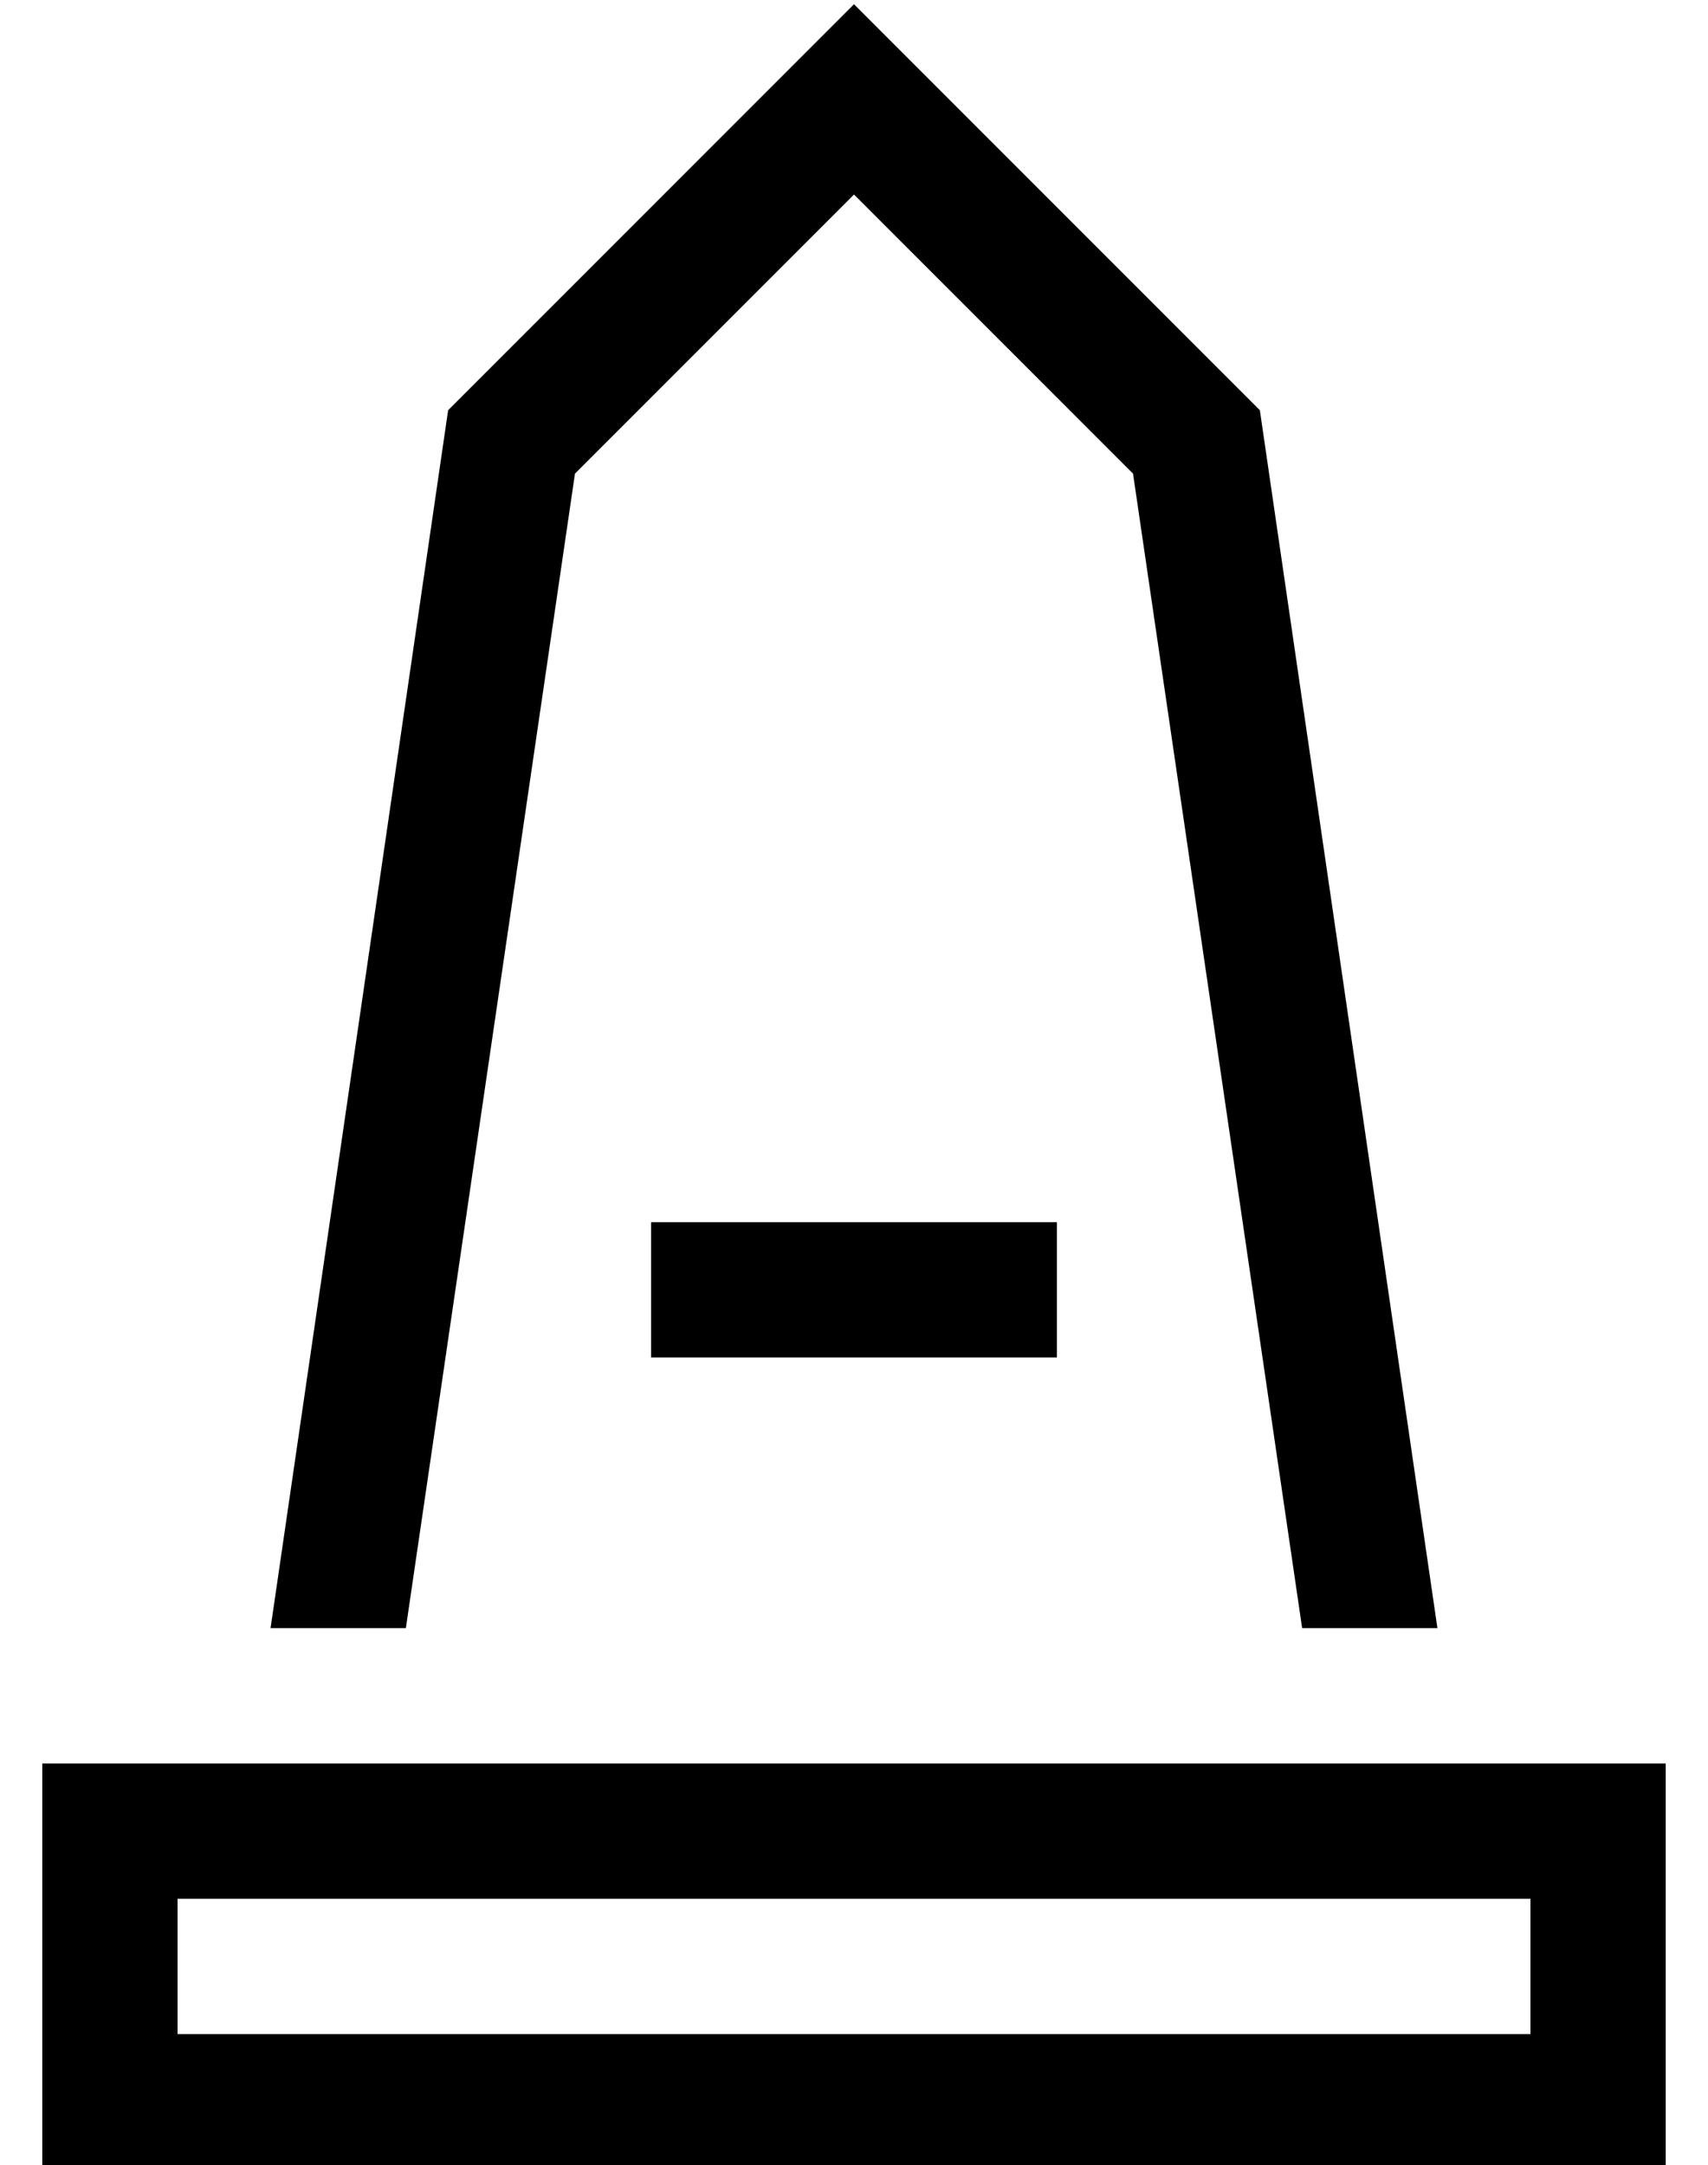 <?xml version="1.0" standalone="no"?>
<!DOCTYPE svg PUBLIC "-//W3C//DTD SVG 1.1//EN" "http://www.w3.org/Graphics/SVG/1.1/DTD/svg11.dtd" >
<svg xmlns="http://www.w3.org/2000/svg" xmlns:xlink="http://www.w3.org/1999/xlink" version="1.1" viewBox="-10 -40 404 512">
   <path fill="currentColor"
d="M86 345l40 -273l-40 273l40 -273l66 -66v0l66 66v0l40 273v0h32v0l-42 -288v0l-73 -73v0l-23 -23v0l-23 23v0l-73 73v0l-42 288v0h32v0zM240 249h-96h96h-96v32v0h96v0v-32v0zM32 441v-32v32v-32h320v0v32v0h-320v0zM0 377v32v-32v32v32v0v32v0h32h352v-32v0v-32v0v-32v0
h-32h-352z" />
</svg>
